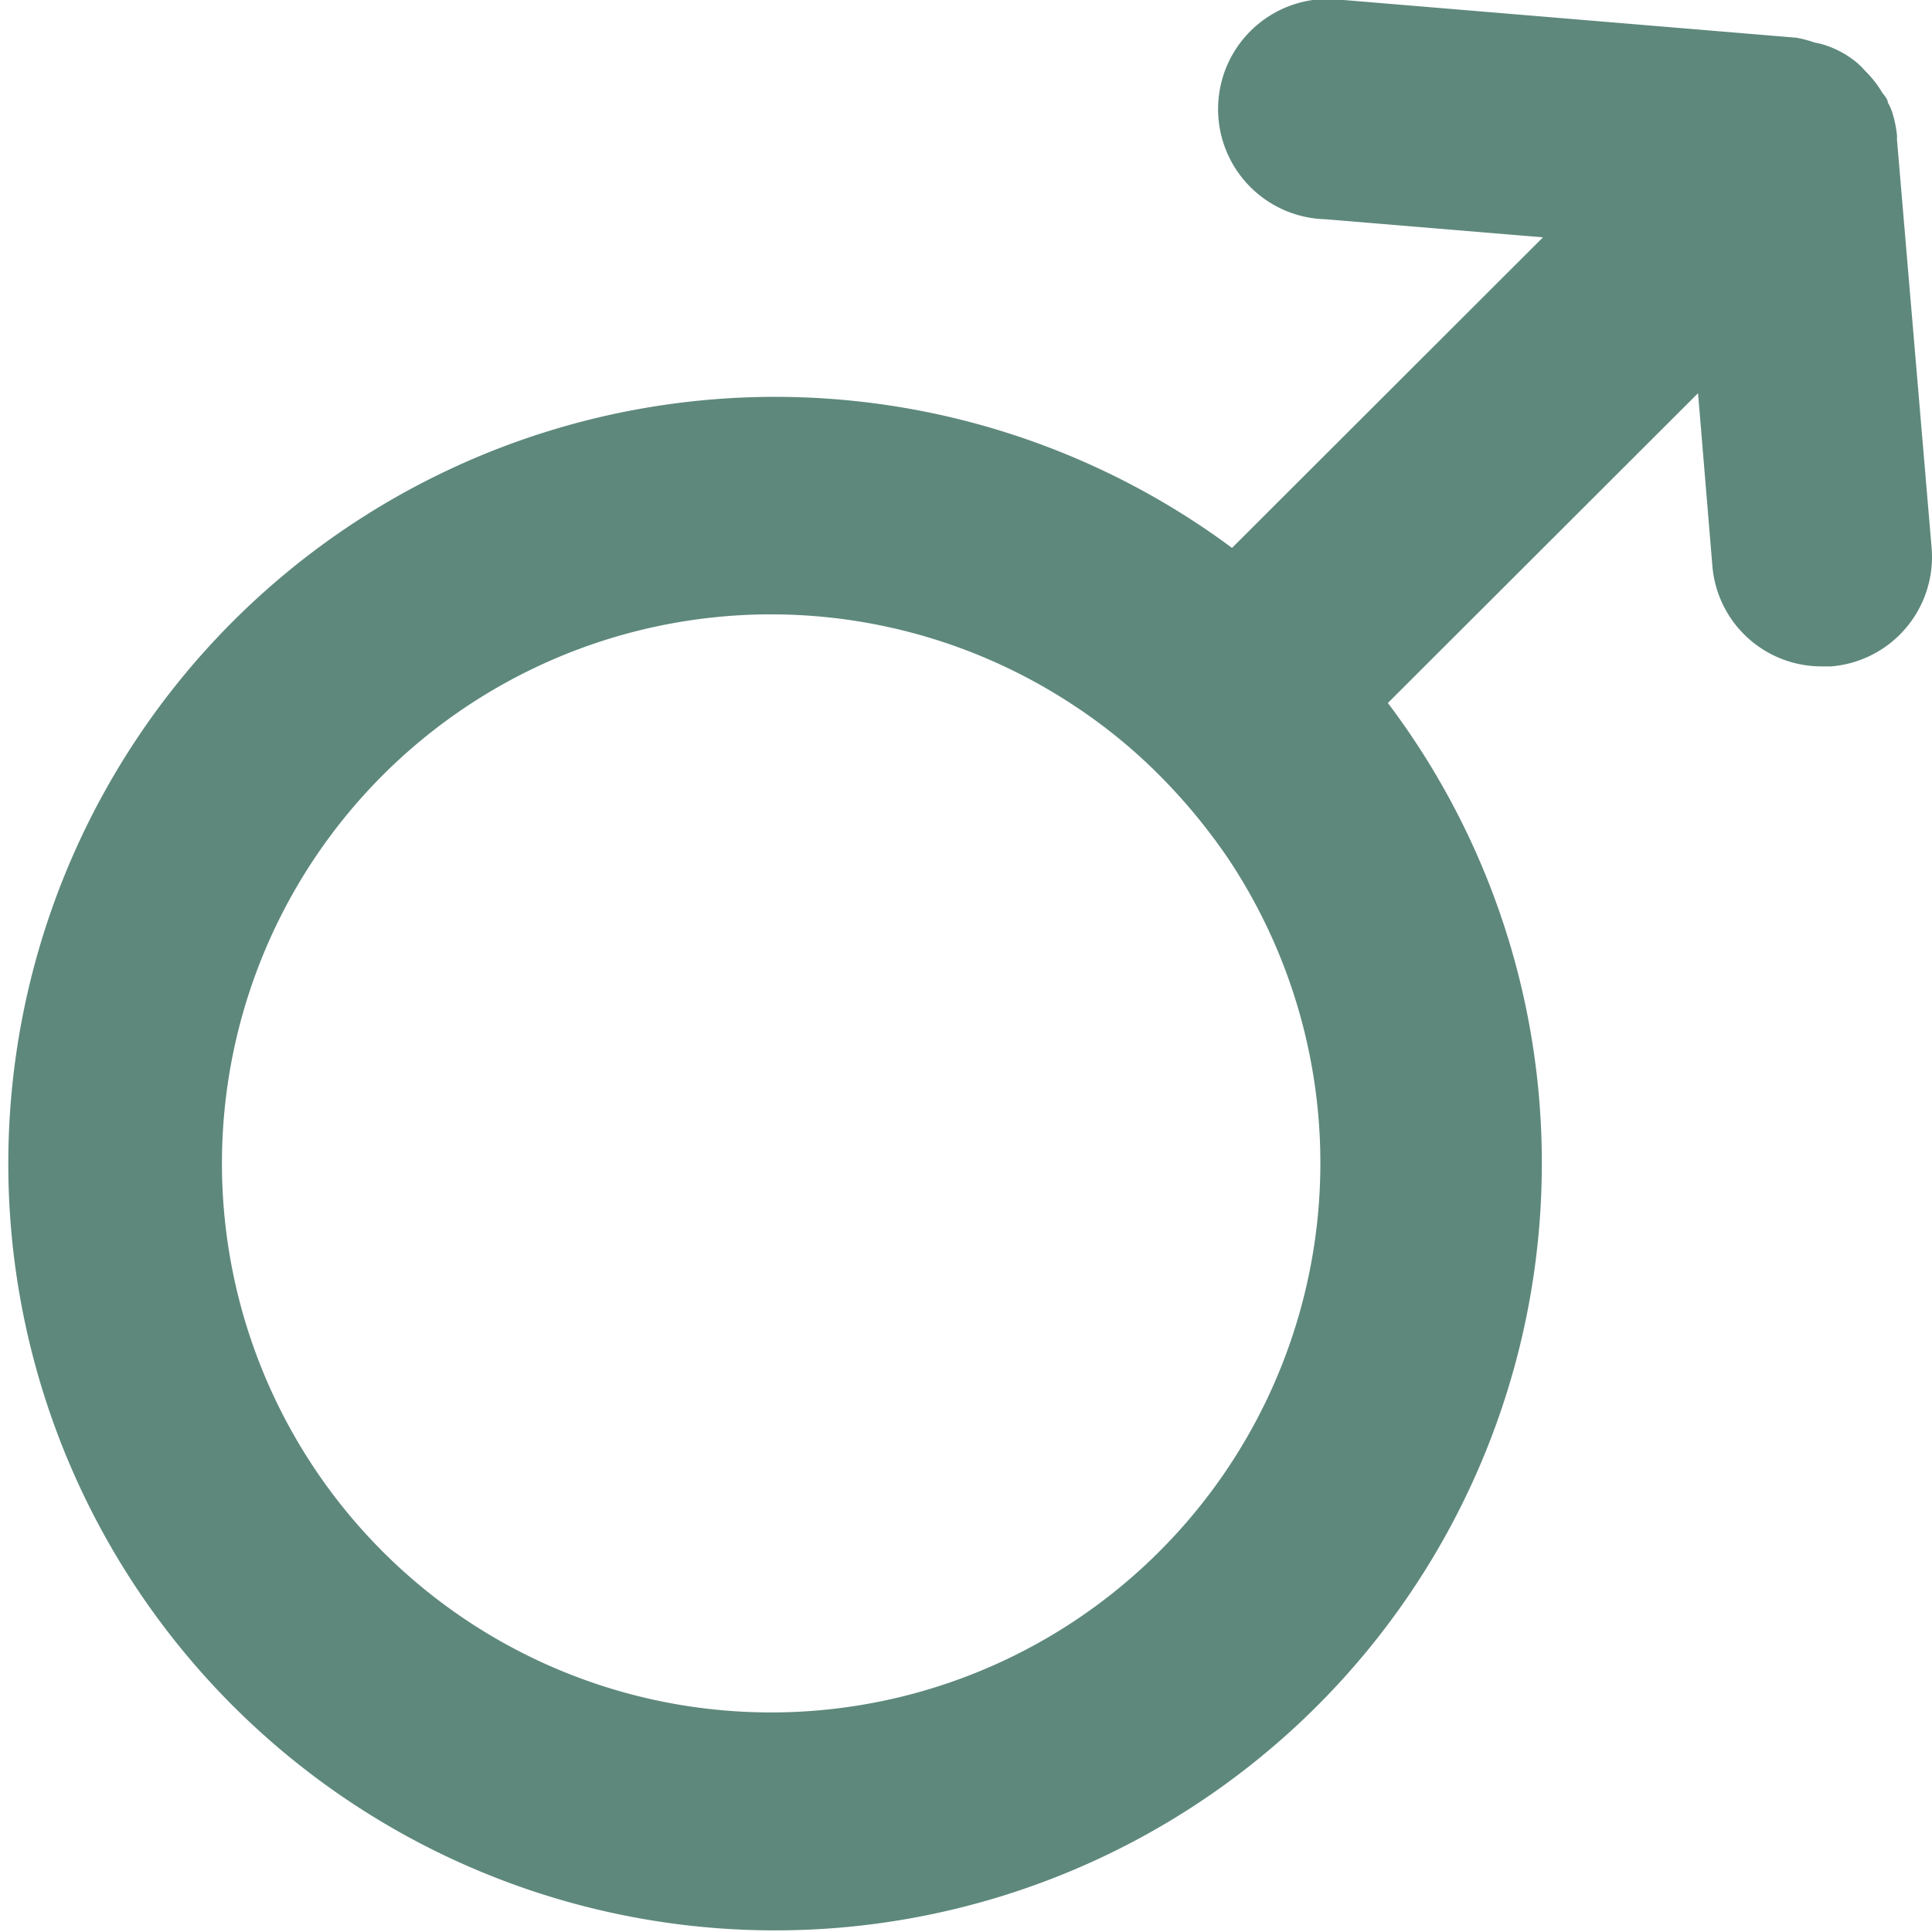 <svg xmlns="http://www.w3.org/2000/svg" viewBox="0 0 51.2 51.2"><defs><style>.cls-1{fill:#5e887c;}</style></defs><g id="Layer_2" data-name="Layer 2"><g id="Layer_1-2" data-name="Layer 1"><path class="cls-1" d="M50.27,3.68a.45.45,0,0,0,0-.11,2.94,2.94,0,0,0-.14-.64,1.36,1.36,0,0,0-.1-.21c0-.1-.11-.2-.17-.3a2.84,2.84,0,0,0-.43-.54,2.28,2.28,0,0,0-.22-.22,2.6,2.6,0,0,0-.83-.46,1.91,1.91,0,0,0-.28-.07A3.43,3.43,0,0,0,47.61,1l-12-1a2.92,2.92,0,1,0-.49,5.81l5.77.48-8.24,8.23a20.32,20.32,0,1,0,8.21,16.3,20.21,20.21,0,0,0-4.08-12.19L45,10.42,45.38,15a2.9,2.9,0,0,0,2.9,2.66h.25a2.91,2.91,0,0,0,2.66-3.14ZM30.72,41.12a14.55,14.55,0,1,1-2.27-22.43,14.14,14.14,0,0,1,2.27,1.85,15.3,15.3,0,0,1,1.86,2.26,14.55,14.55,0,0,1-1.86,18.32Z"/></g></g></svg>
